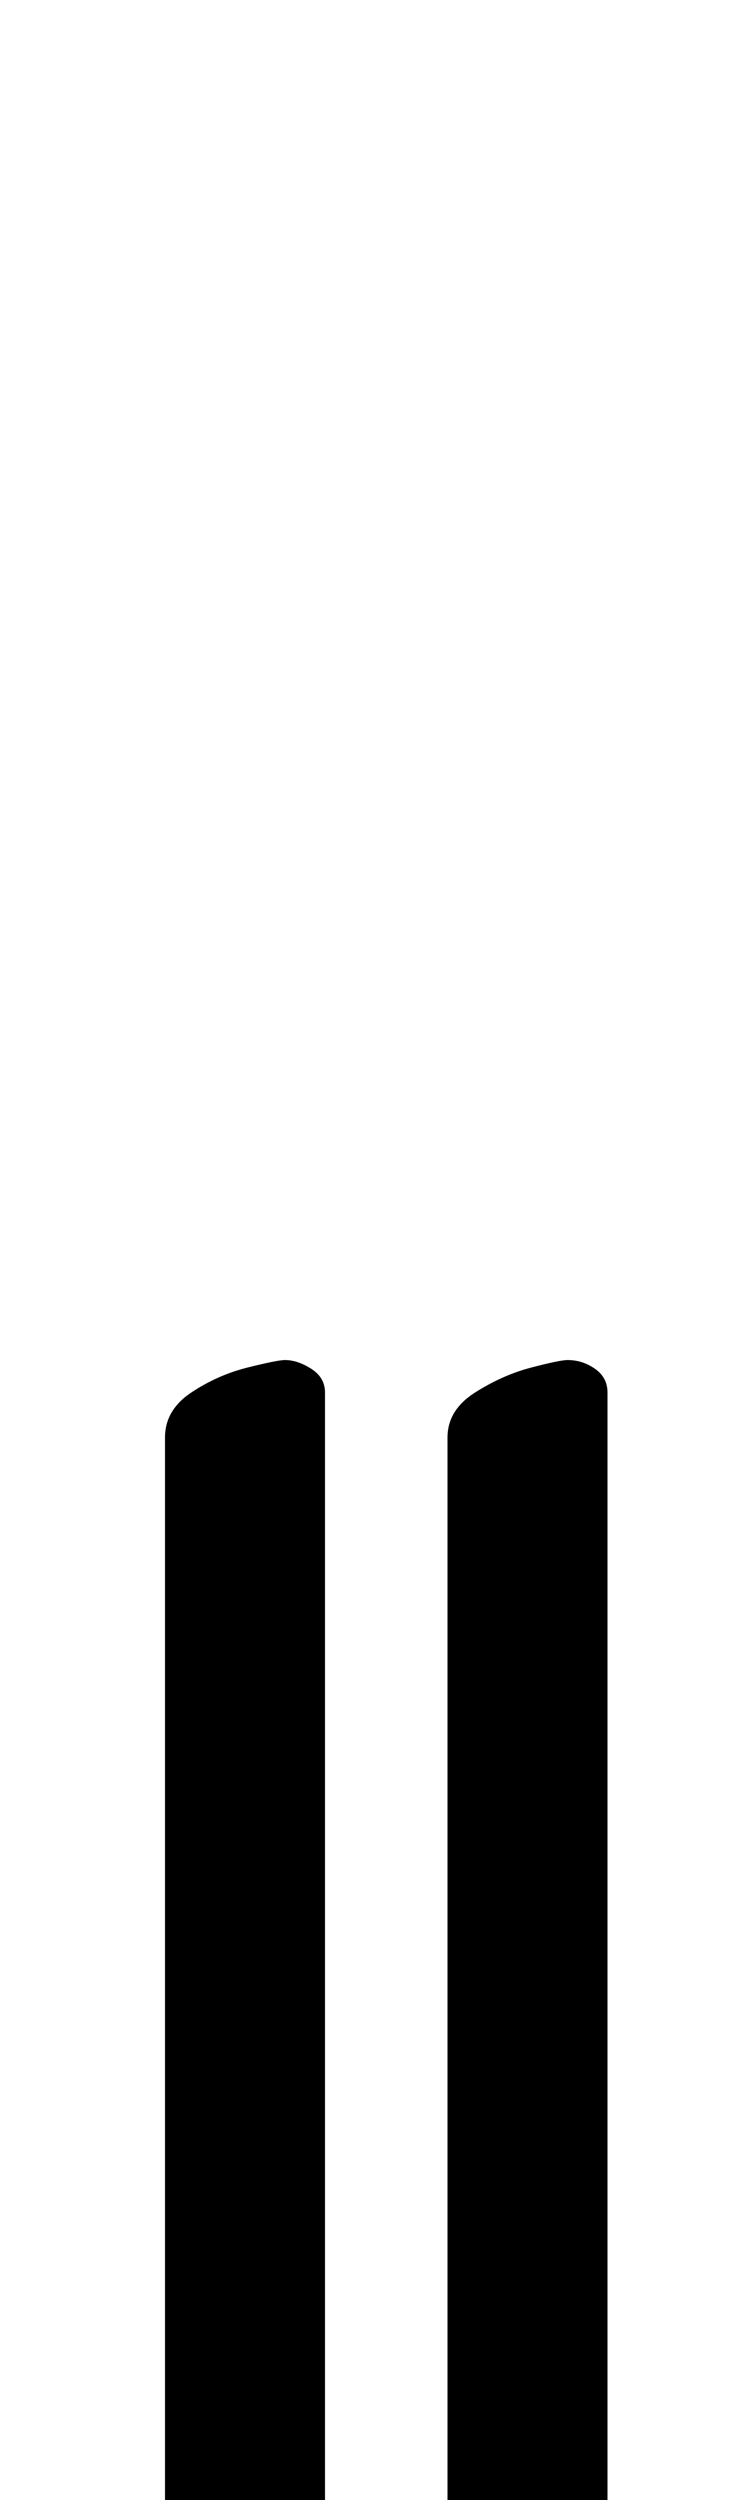 <?xml version="1.0" standalone="no"?>
<!DOCTYPE svg PUBLIC "-//W3C//DTD SVG 1.1//EN" "http://www.w3.org/Graphics/SVG/1.1/DTD/svg11.dtd" >
<svg xmlns="http://www.w3.org/2000/svg" xmlns:xlink="http://www.w3.org/1999/xlink" version="1.1" viewBox="-10 0 298 1000">
  <g transform="matrix(1 0 0 -1 0 800)">
   <path fill="currentColor"
d="M183 -255q-5 0 -9.5 4t-4.5 10v466q0 11 11 18t22.5 10t14.5 3q6 0 11 -3.5t5 -9.5v-474q0 -11 -10.5 -16t-22.5 -6.5t-17 -1.5zM70 -255q-5 0 -9.5 4t-4.5 10v466q0 11 10.5 18t22.5 10t15 3q5 0 10.5 -3.5t5.5 -9.5v-474q0 -11 -11 -16t-23 -6.5t-16 -1.5z" />
  </g>

</svg>
